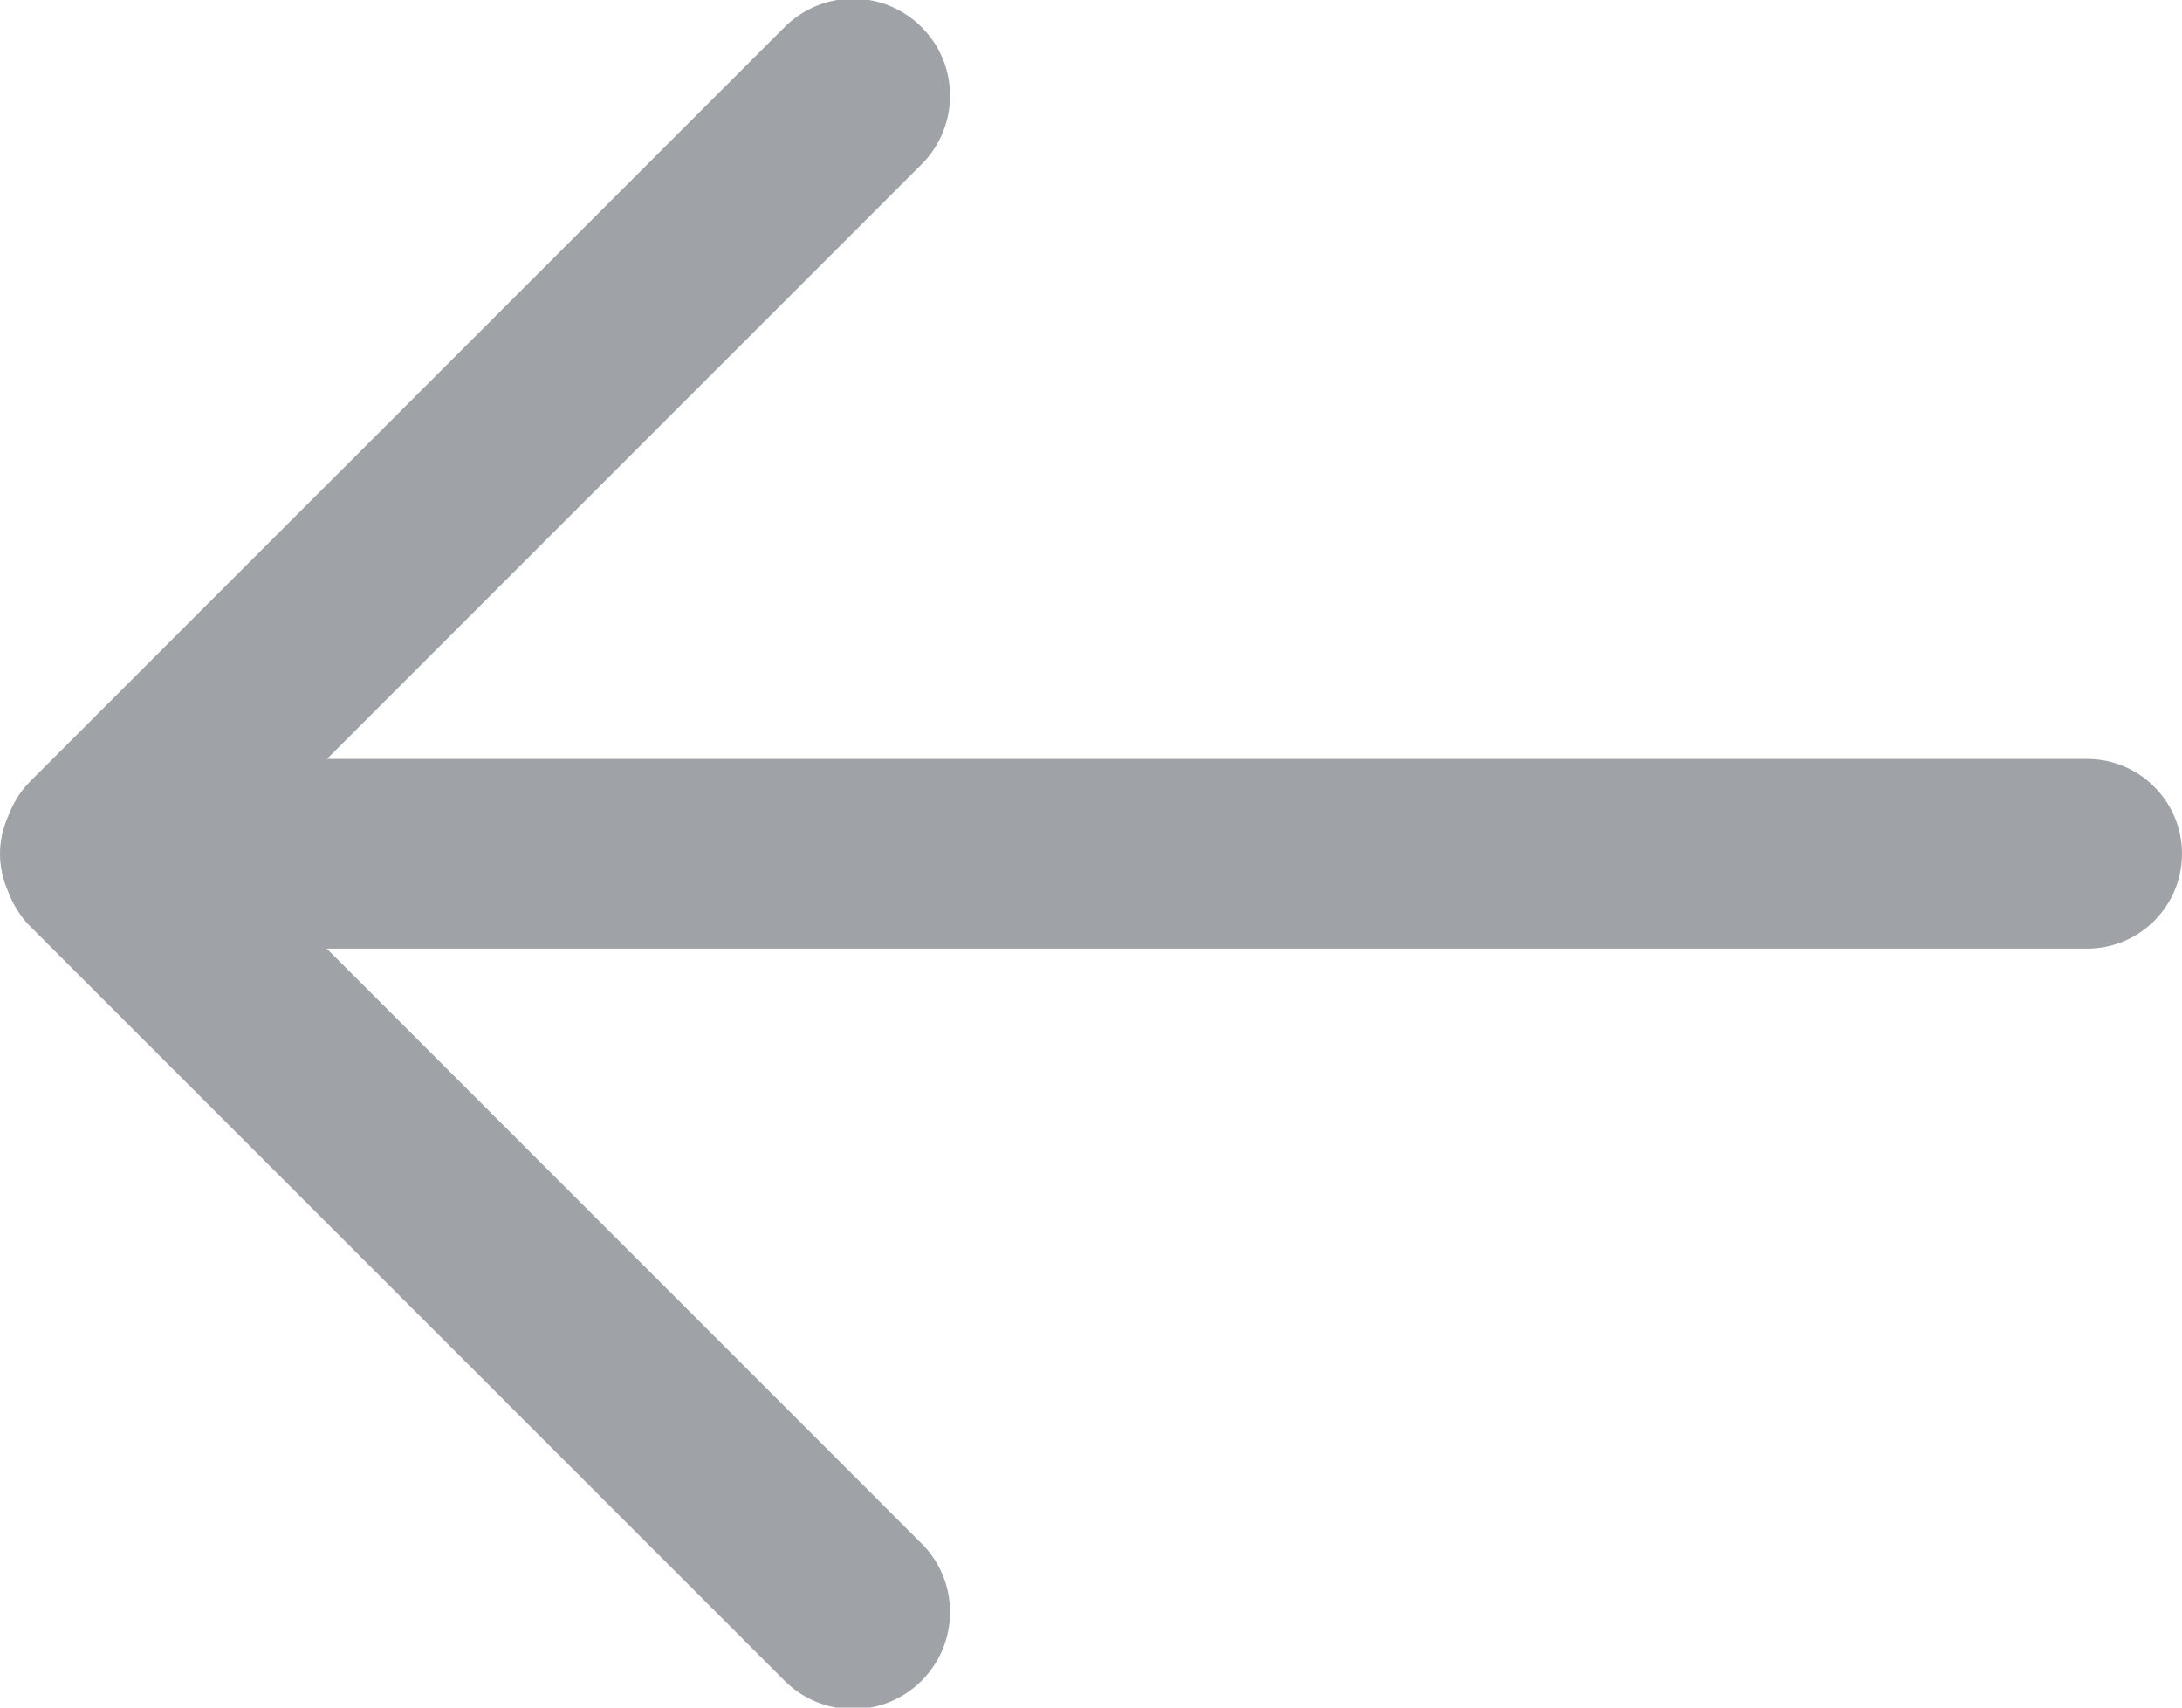 <?xml version="1.0" encoding="UTF-8"?>
<svg width="23px" height="18px" viewBox="0 0 23 18" version="1.1" xmlns="http://www.w3.org/2000/svg" xmlns:xlink="http://www.w3.org/1999/xlink">
    <!-- Generator: Sketch 42 (36781) - http://www.bohemiancoding.com/sketch -->
    <title>Arrow</title>
    <desc>Created with Sketch.</desc>
    <defs></defs>
    <g id="Page-1" stroke="none" stroke-width="1" fill="none" fill-rule="evenodd">
        <g id="Arrow" transform="translate(11.5, 9) rotate(-180) translate(-11.5, -9) translate(0, -1)" fill="#9FA3A7">
            <g id="Arrow-Right">
                <path d="M22.911,10.404 C22.861,10.534 22.788,10.657 22.683,10.762 L14.731,18.713 C14.331,19.114 13.684,19.114 13.285,18.713 C12.886,18.315 12.886,17.668 13.285,17.269 L19.553,11 L1,11 C0.448,11 0,10.552 0,10 C0,9.448 0.448,9 1,9 L19.555,9 L13.285,2.729 C12.886,2.33 12.886,1.683 13.285,1.284 C13.684,0.884 14.331,0.884 14.731,1.284 L22.683,9.236 C22.788,9.342 22.862,9.465 22.912,9.596 C22.967,9.72 23,9.856 23,10 C23,10.145 22.966,10.28 22.911,10.404 L22.911,10.404 Z" id="Shape"></path>
            </g>
        </g>
    </g>
</svg>